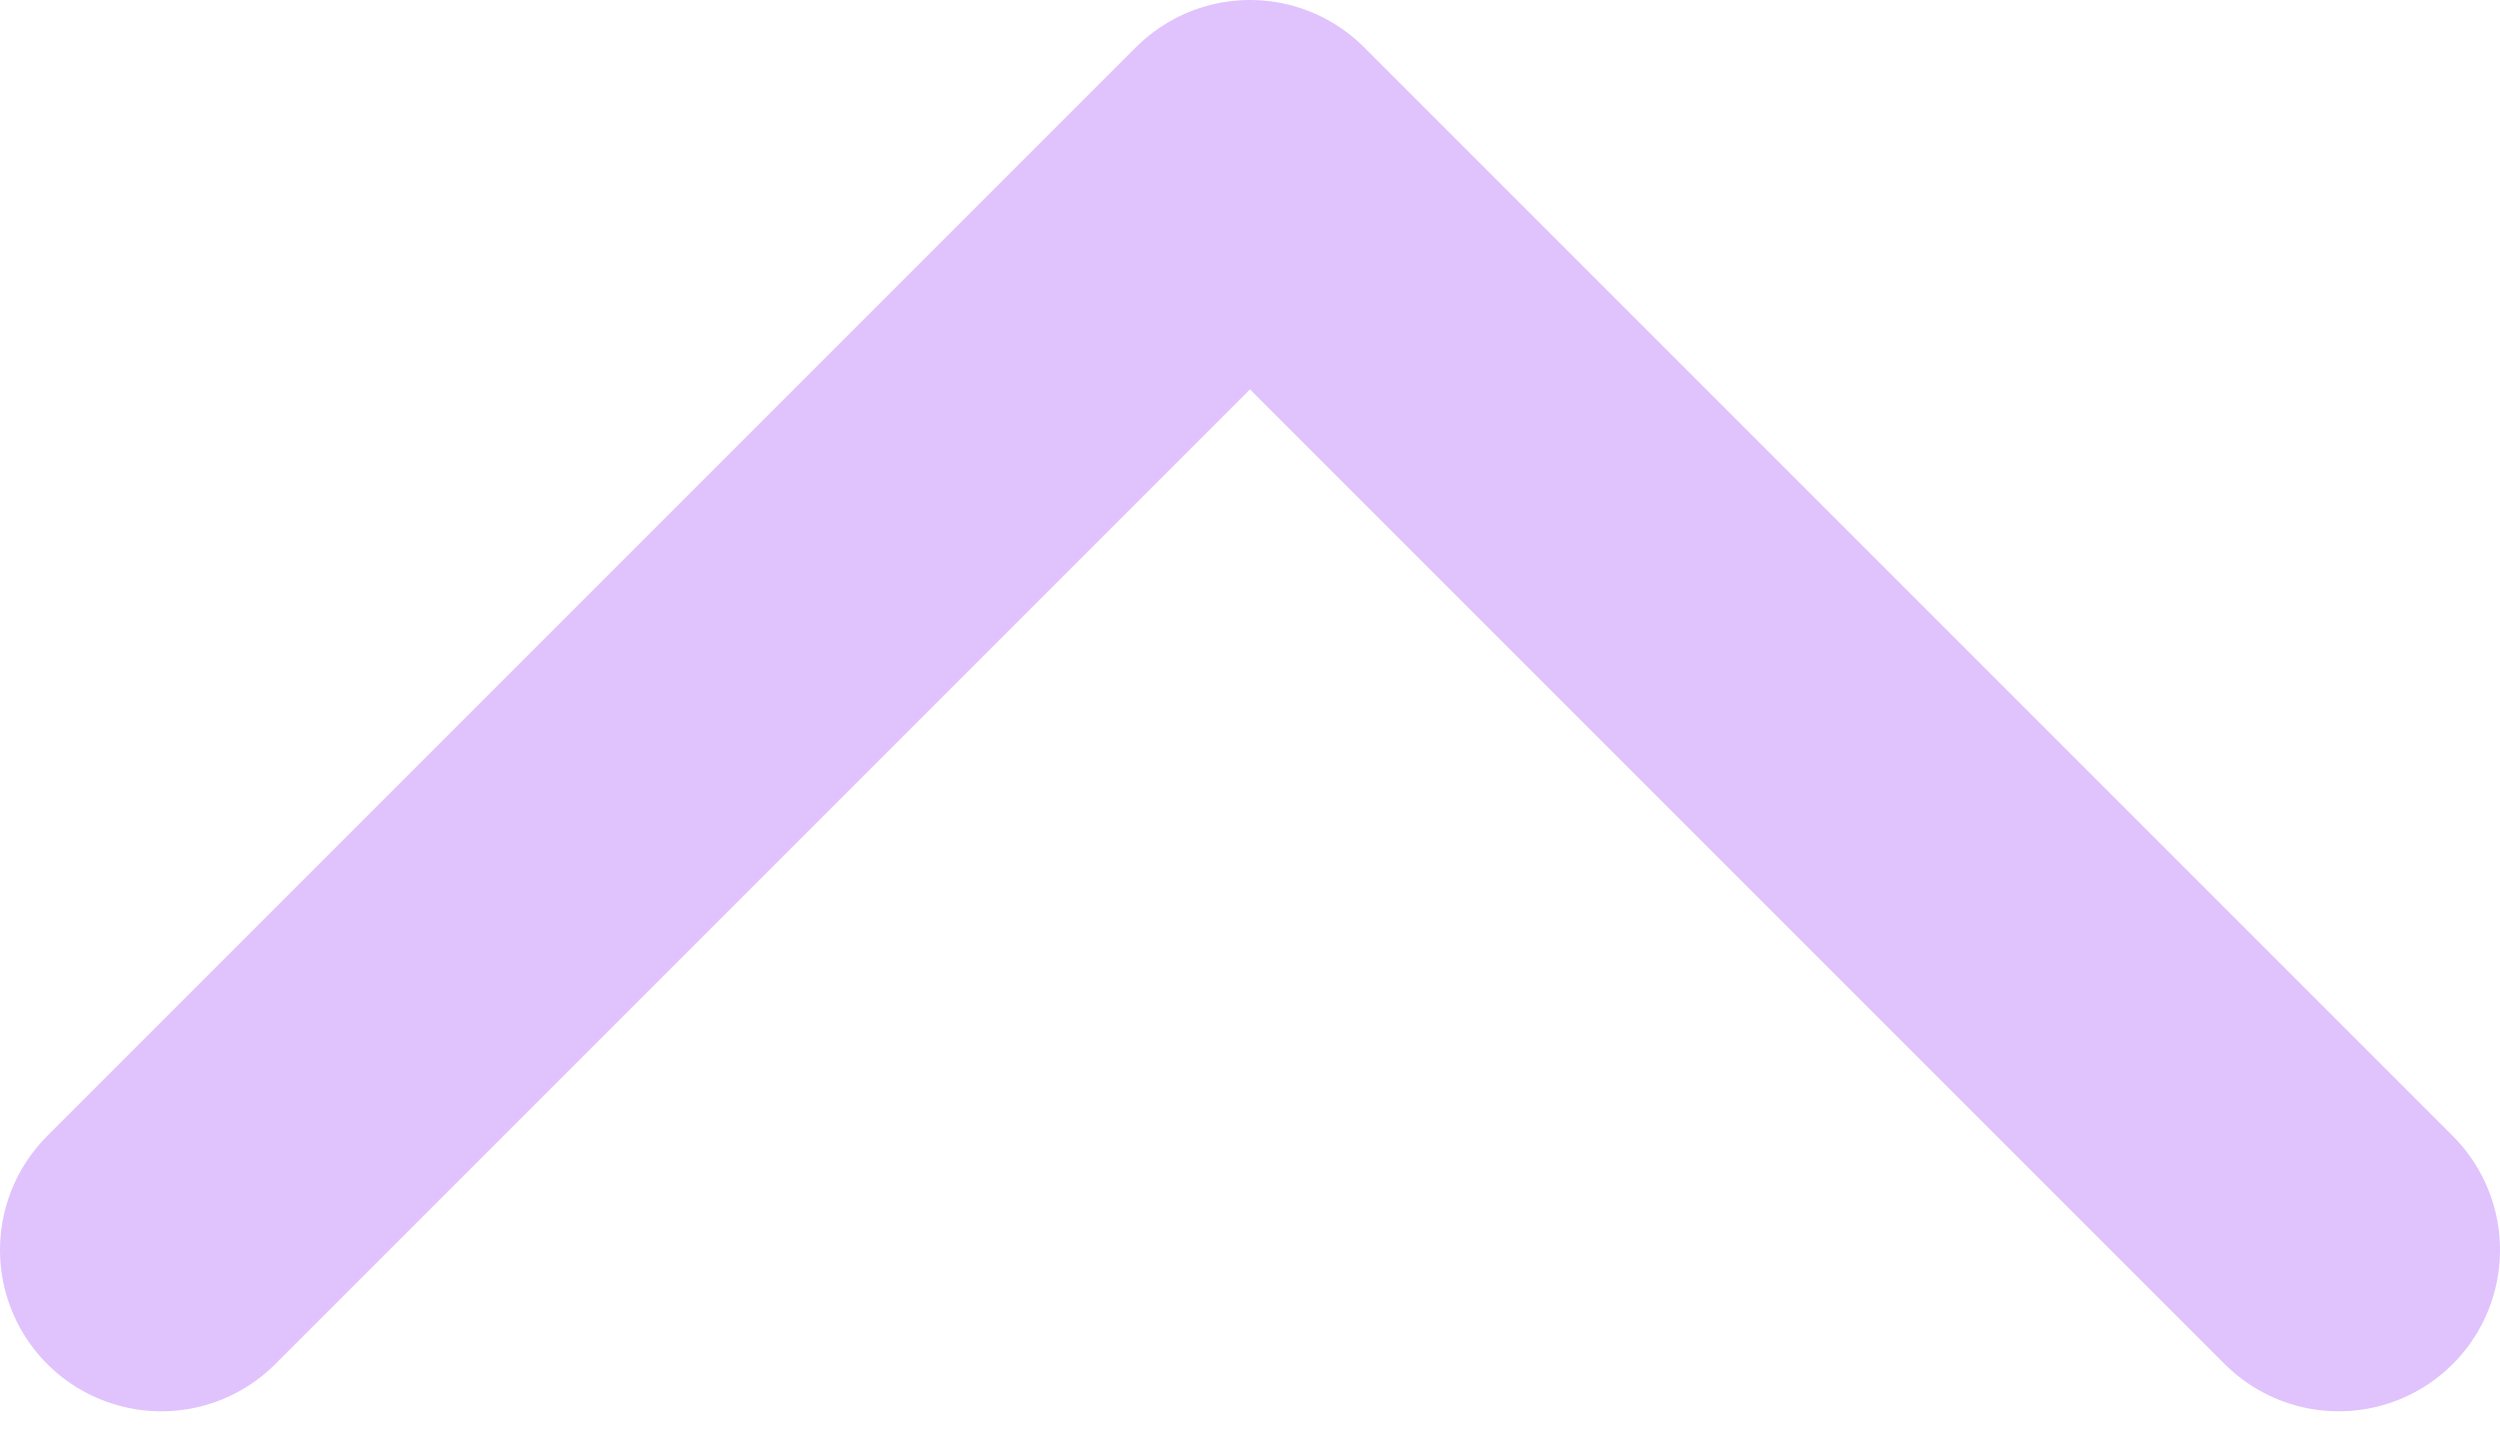 <svg width="31" height="18" viewBox="0 0 31 18" fill="none" xmlns="http://www.w3.org/2000/svg">
<path d="M2 15.5L15.5 2L29 15.5" stroke="#E0C3FC" stroke-width="4" stroke-linecap="round" stroke-linejoin="round"/>
</svg>
